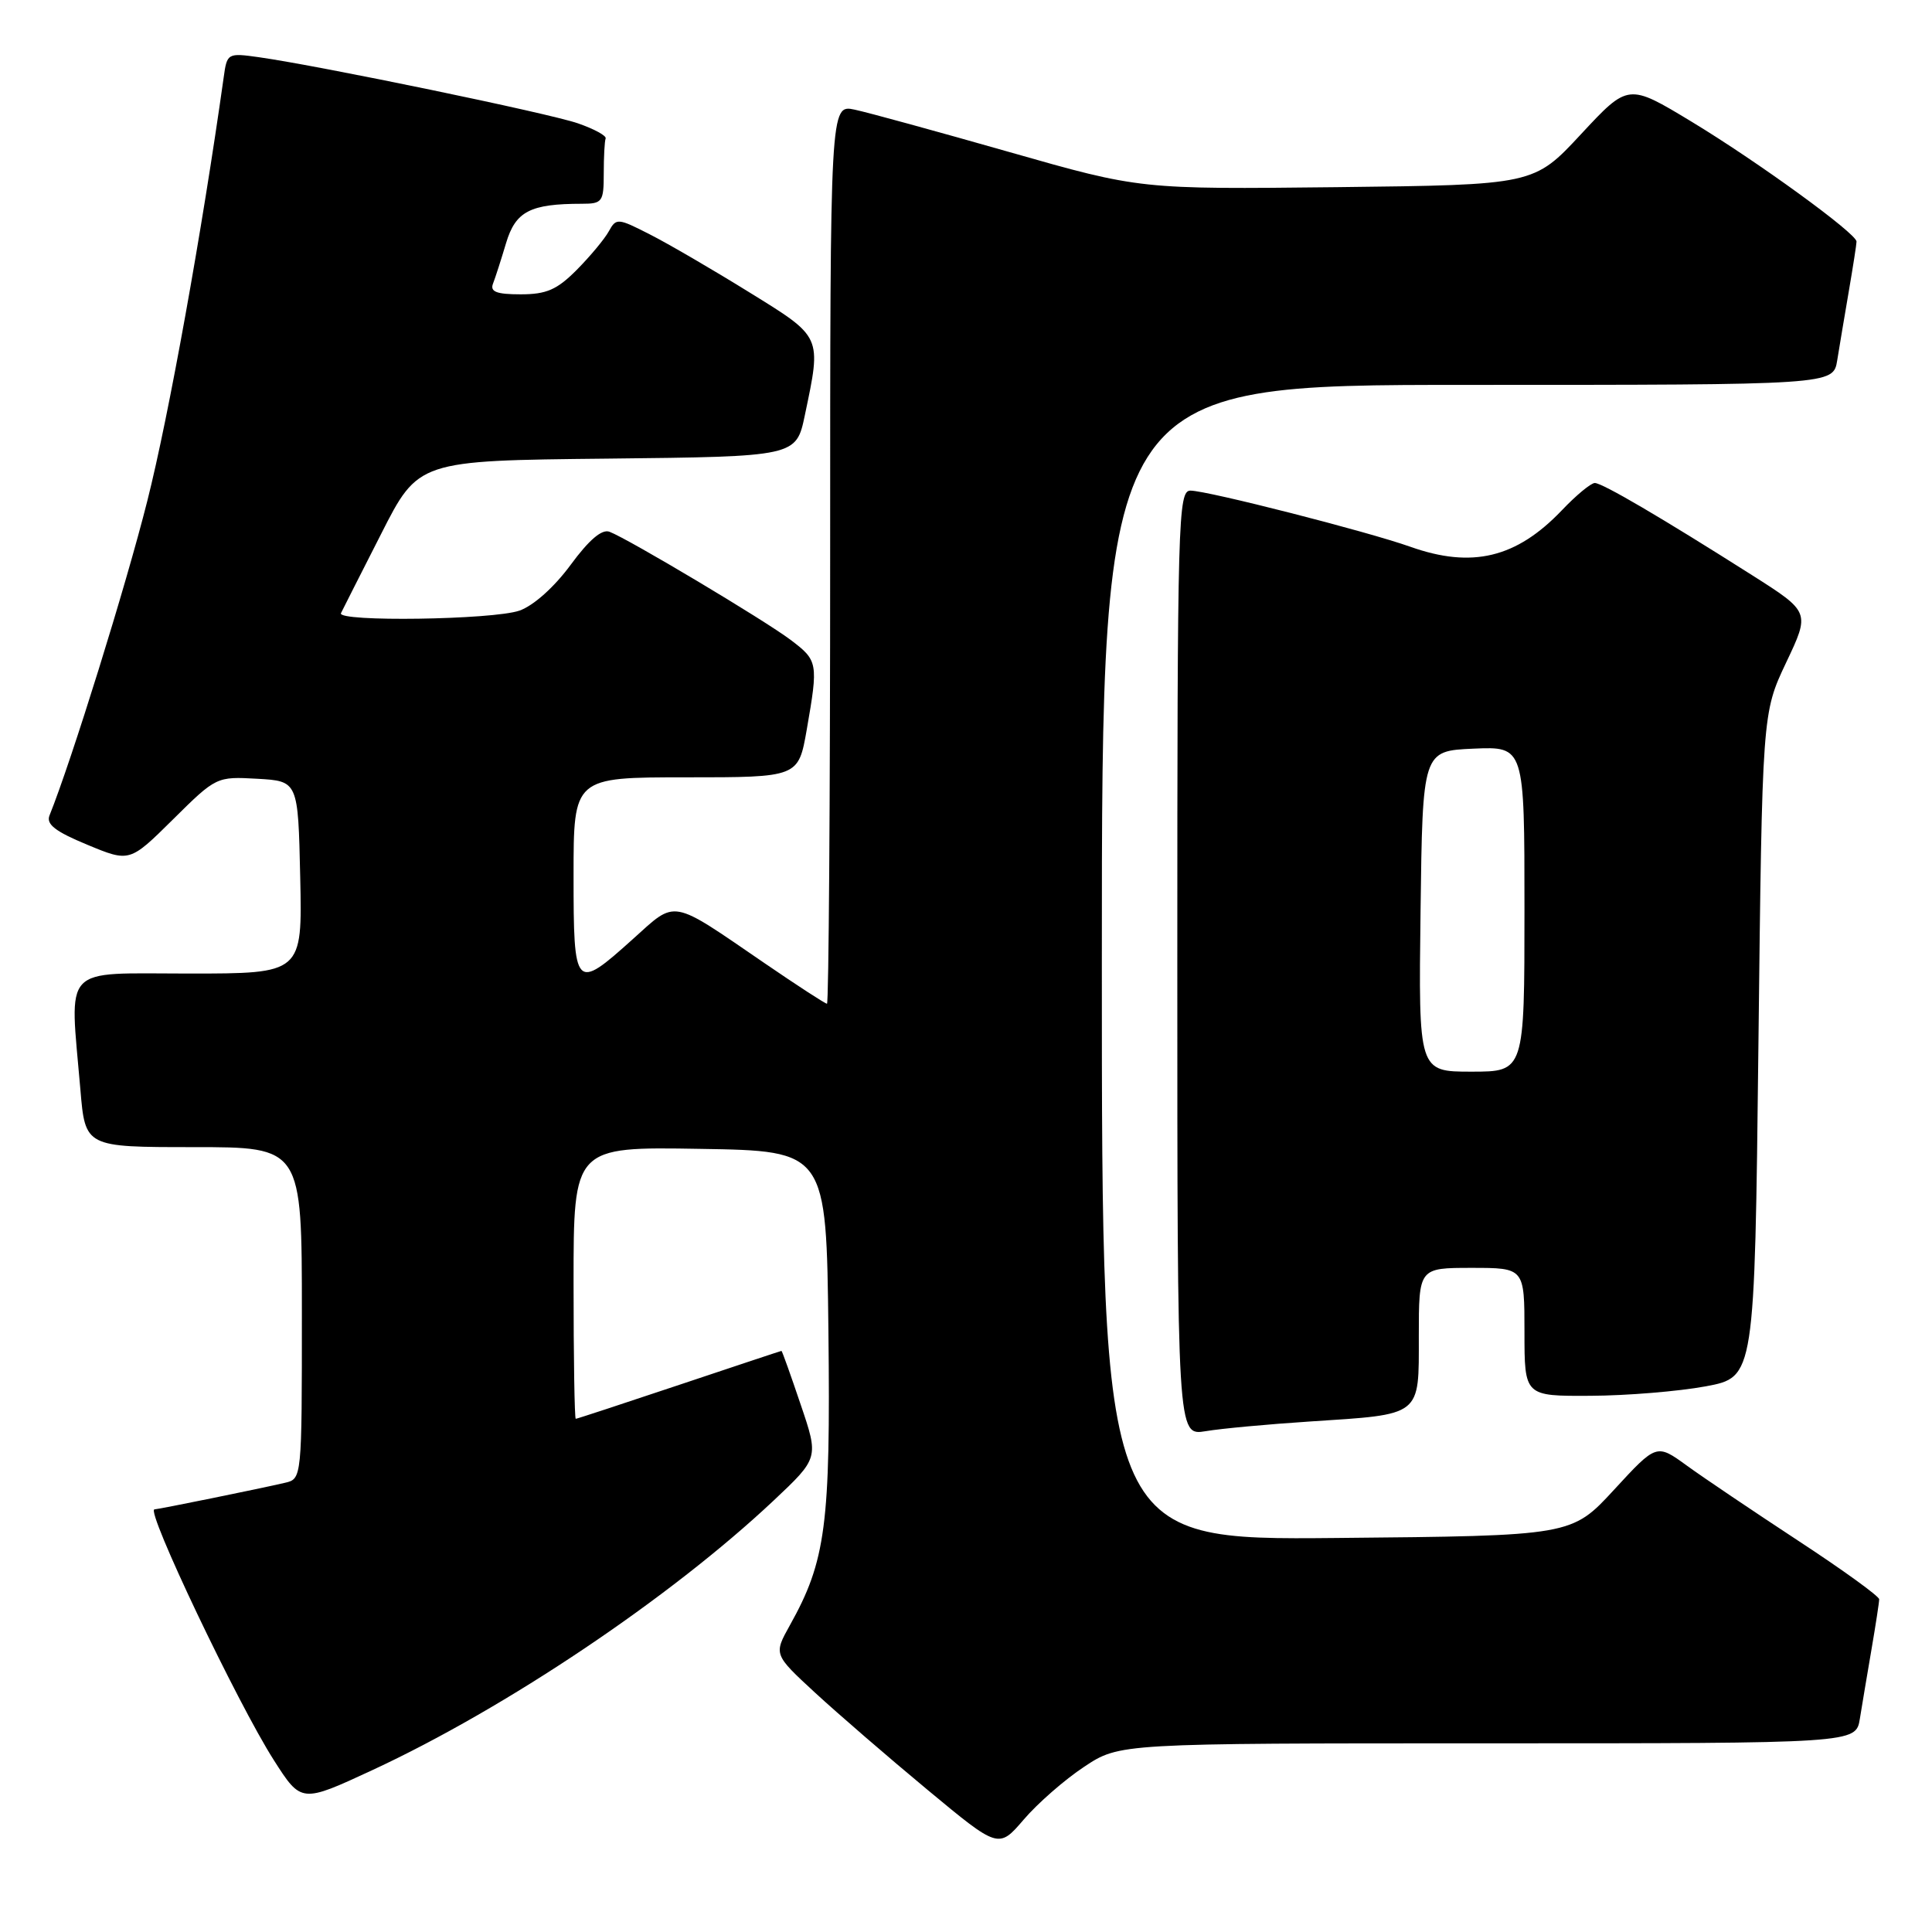 <?xml version="1.0" encoding="UTF-8" standalone="no"?>
<!DOCTYPE svg PUBLIC "-//W3C//DTD SVG 1.1//EN" "http://www.w3.org/Graphics/SVG/1.1/DTD/svg11.dtd" >
<svg xmlns="http://www.w3.org/2000/svg" xmlns:xlink="http://www.w3.org/1999/xlink" version="1.1" viewBox="0 0 256 256">
 <g >
 <path fill="currentColor"
d=" M 143.67 234.10 C 148.34 231.00 148.34 231.00 197.13 231.00 C 245.91 231.00 245.91 231.00 246.44 227.75 C 246.73 225.96 247.42 221.83 247.98 218.57 C 248.54 215.30 249.00 212.31 249.00 211.91 C 249.00 211.51 244.16 208.01 238.25 204.14 C 232.34 200.26 225.70 195.79 223.50 194.19 C 219.50 191.29 219.50 191.29 213.88 197.39 C 208.25 203.50 208.25 203.50 177.13 203.79 C 146.00 204.08 146.00 204.08 146.00 127.54 C 146.00 51.00 146.00 51.00 194.45 51.00 C 242.91 51.00 242.91 51.00 243.44 47.75 C 243.73 45.96 244.42 41.83 244.98 38.57 C 245.54 35.30 246.00 32.35 246.00 32.01 C 246.00 30.94 232.88 21.41 224.12 16.11 C 215.75 11.05 215.75 11.05 209.50 17.77 C 203.25 24.50 203.25 24.50 177.16 24.80 C 151.07 25.09 151.07 25.09 133.79 20.16 C 124.28 17.45 115.04 14.91 113.25 14.53 C 110.00 13.84 110.00 13.84 110.00 73.42 C 110.00 106.19 109.81 133.00 109.58 133.00 C 109.35 133.00 105.64 130.59 101.33 127.64 C 88.71 119.00 89.70 119.18 83.85 124.44 C 76.18 131.34 76.00 131.15 76.00 116.00 C 76.00 103.00 76.00 103.00 90.90 103.00 C 105.79 103.00 105.79 103.00 106.90 96.67 C 108.44 87.82 108.39 87.53 104.75 84.78 C 101.32 82.19 83.32 71.44 80.76 70.46 C 79.75 70.08 78.05 71.53 75.61 74.85 C 73.44 77.80 70.69 80.26 68.83 80.91 C 65.34 82.13 44.63 82.43 45.18 81.25 C 45.38 80.84 47.76 76.12 50.49 70.77 C 55.43 61.03 55.43 61.03 80.47 60.77 C 105.50 60.50 105.50 60.50 106.65 55.00 C 108.86 44.46 108.99 44.73 99.25 38.71 C 94.44 35.73 88.52 32.28 86.09 31.05 C 81.86 28.89 81.65 28.87 80.67 30.65 C 80.11 31.67 78.20 33.96 76.43 35.75 C 73.81 38.39 72.41 39.00 68.99 39.00 C 65.80 39.00 64.92 38.66 65.32 37.60 C 65.62 36.84 66.40 34.41 67.06 32.20 C 68.32 28.00 70.25 27.00 77.12 27.00 C 79.81 27.00 80.00 26.74 80.00 23.00 C 80.00 20.80 80.11 18.71 80.25 18.35 C 80.39 17.99 78.73 17.09 76.57 16.34 C 72.70 15.00 42.47 8.74 34.30 7.58 C 30.16 7.00 30.08 7.04 29.64 10.25 C 26.77 30.65 22.36 55.14 19.52 66.37 C 16.68 77.65 9.45 100.88 6.56 108.05 C 6.09 109.22 7.33 110.18 11.56 111.93 C 17.18 114.26 17.18 114.26 22.93 108.57 C 28.64 102.91 28.70 102.89 34.09 103.19 C 39.50 103.50 39.50 103.50 39.78 116.25 C 40.06 129.00 40.06 129.00 25.03 129.00 C 7.96 129.00 9.23 127.64 10.65 144.35 C 11.29 152.00 11.29 152.00 25.65 152.00 C 40.00 152.00 40.00 152.00 40.00 173.98 C 40.00 195.95 40.00 195.96 37.75 196.48 C 34.42 197.26 20.93 200.00 20.47 200.00 C 19.24 200.00 31.48 225.71 36.28 233.22 C 39.92 238.92 39.92 238.92 49.34 234.55 C 67.07 226.32 88.80 211.72 102.49 198.85 C 108.50 193.19 108.50 193.19 106.09 186.10 C 104.77 182.19 103.63 179.00 103.55 179.00 C 103.48 179.00 97.38 181.03 90.00 183.50 C 82.62 185.97 76.45 188.00 76.29 188.00 C 76.13 188.00 76.00 179.89 76.00 169.98 C 76.00 151.95 76.00 151.95 92.75 152.23 C 109.50 152.50 109.50 152.50 109.77 176.43 C 110.06 202.05 109.43 206.83 104.66 215.36 C 102.51 219.22 102.51 219.22 108.00 224.29 C 111.03 227.08 117.74 232.88 122.91 237.17 C 132.32 244.98 132.32 244.98 135.66 241.09 C 137.49 238.95 141.09 235.80 143.67 234.10 Z  M 173.50 188.36 C 188.51 187.38 188.00 187.78 188.00 177.02 C 188.00 168.00 188.00 168.00 195.00 168.00 C 202.00 168.00 202.00 168.00 202.00 176.50 C 202.00 185.00 202.00 185.00 210.75 184.95 C 215.56 184.93 222.43 184.36 226.00 183.70 C 232.50 182.49 232.50 182.49 233.00 138.49 C 233.50 94.50 233.50 94.50 236.67 87.80 C 239.85 81.10 239.85 81.10 232.17 76.22 C 220.13 68.58 212.32 64.00 211.32 64.00 C 210.81 64.00 208.84 65.63 206.95 67.62 C 200.93 73.93 195.05 75.35 186.88 72.45 C 181.17 70.42 160.00 65.02 157.75 65.01 C 156.10 65.00 156.00 68.65 156.00 127.63 C 156.00 190.26 156.00 190.26 159.75 189.64 C 161.81 189.29 168.00 188.72 173.50 188.36 Z  M 188.23 120.75 C 188.50 99.50 188.50 99.50 195.25 99.20 C 202.00 98.91 202.00 98.91 202.00 120.45 C 202.00 142.00 202.00 142.00 194.98 142.00 C 187.96 142.00 187.96 142.00 188.23 120.75 Z "/>
</g>
</svg>